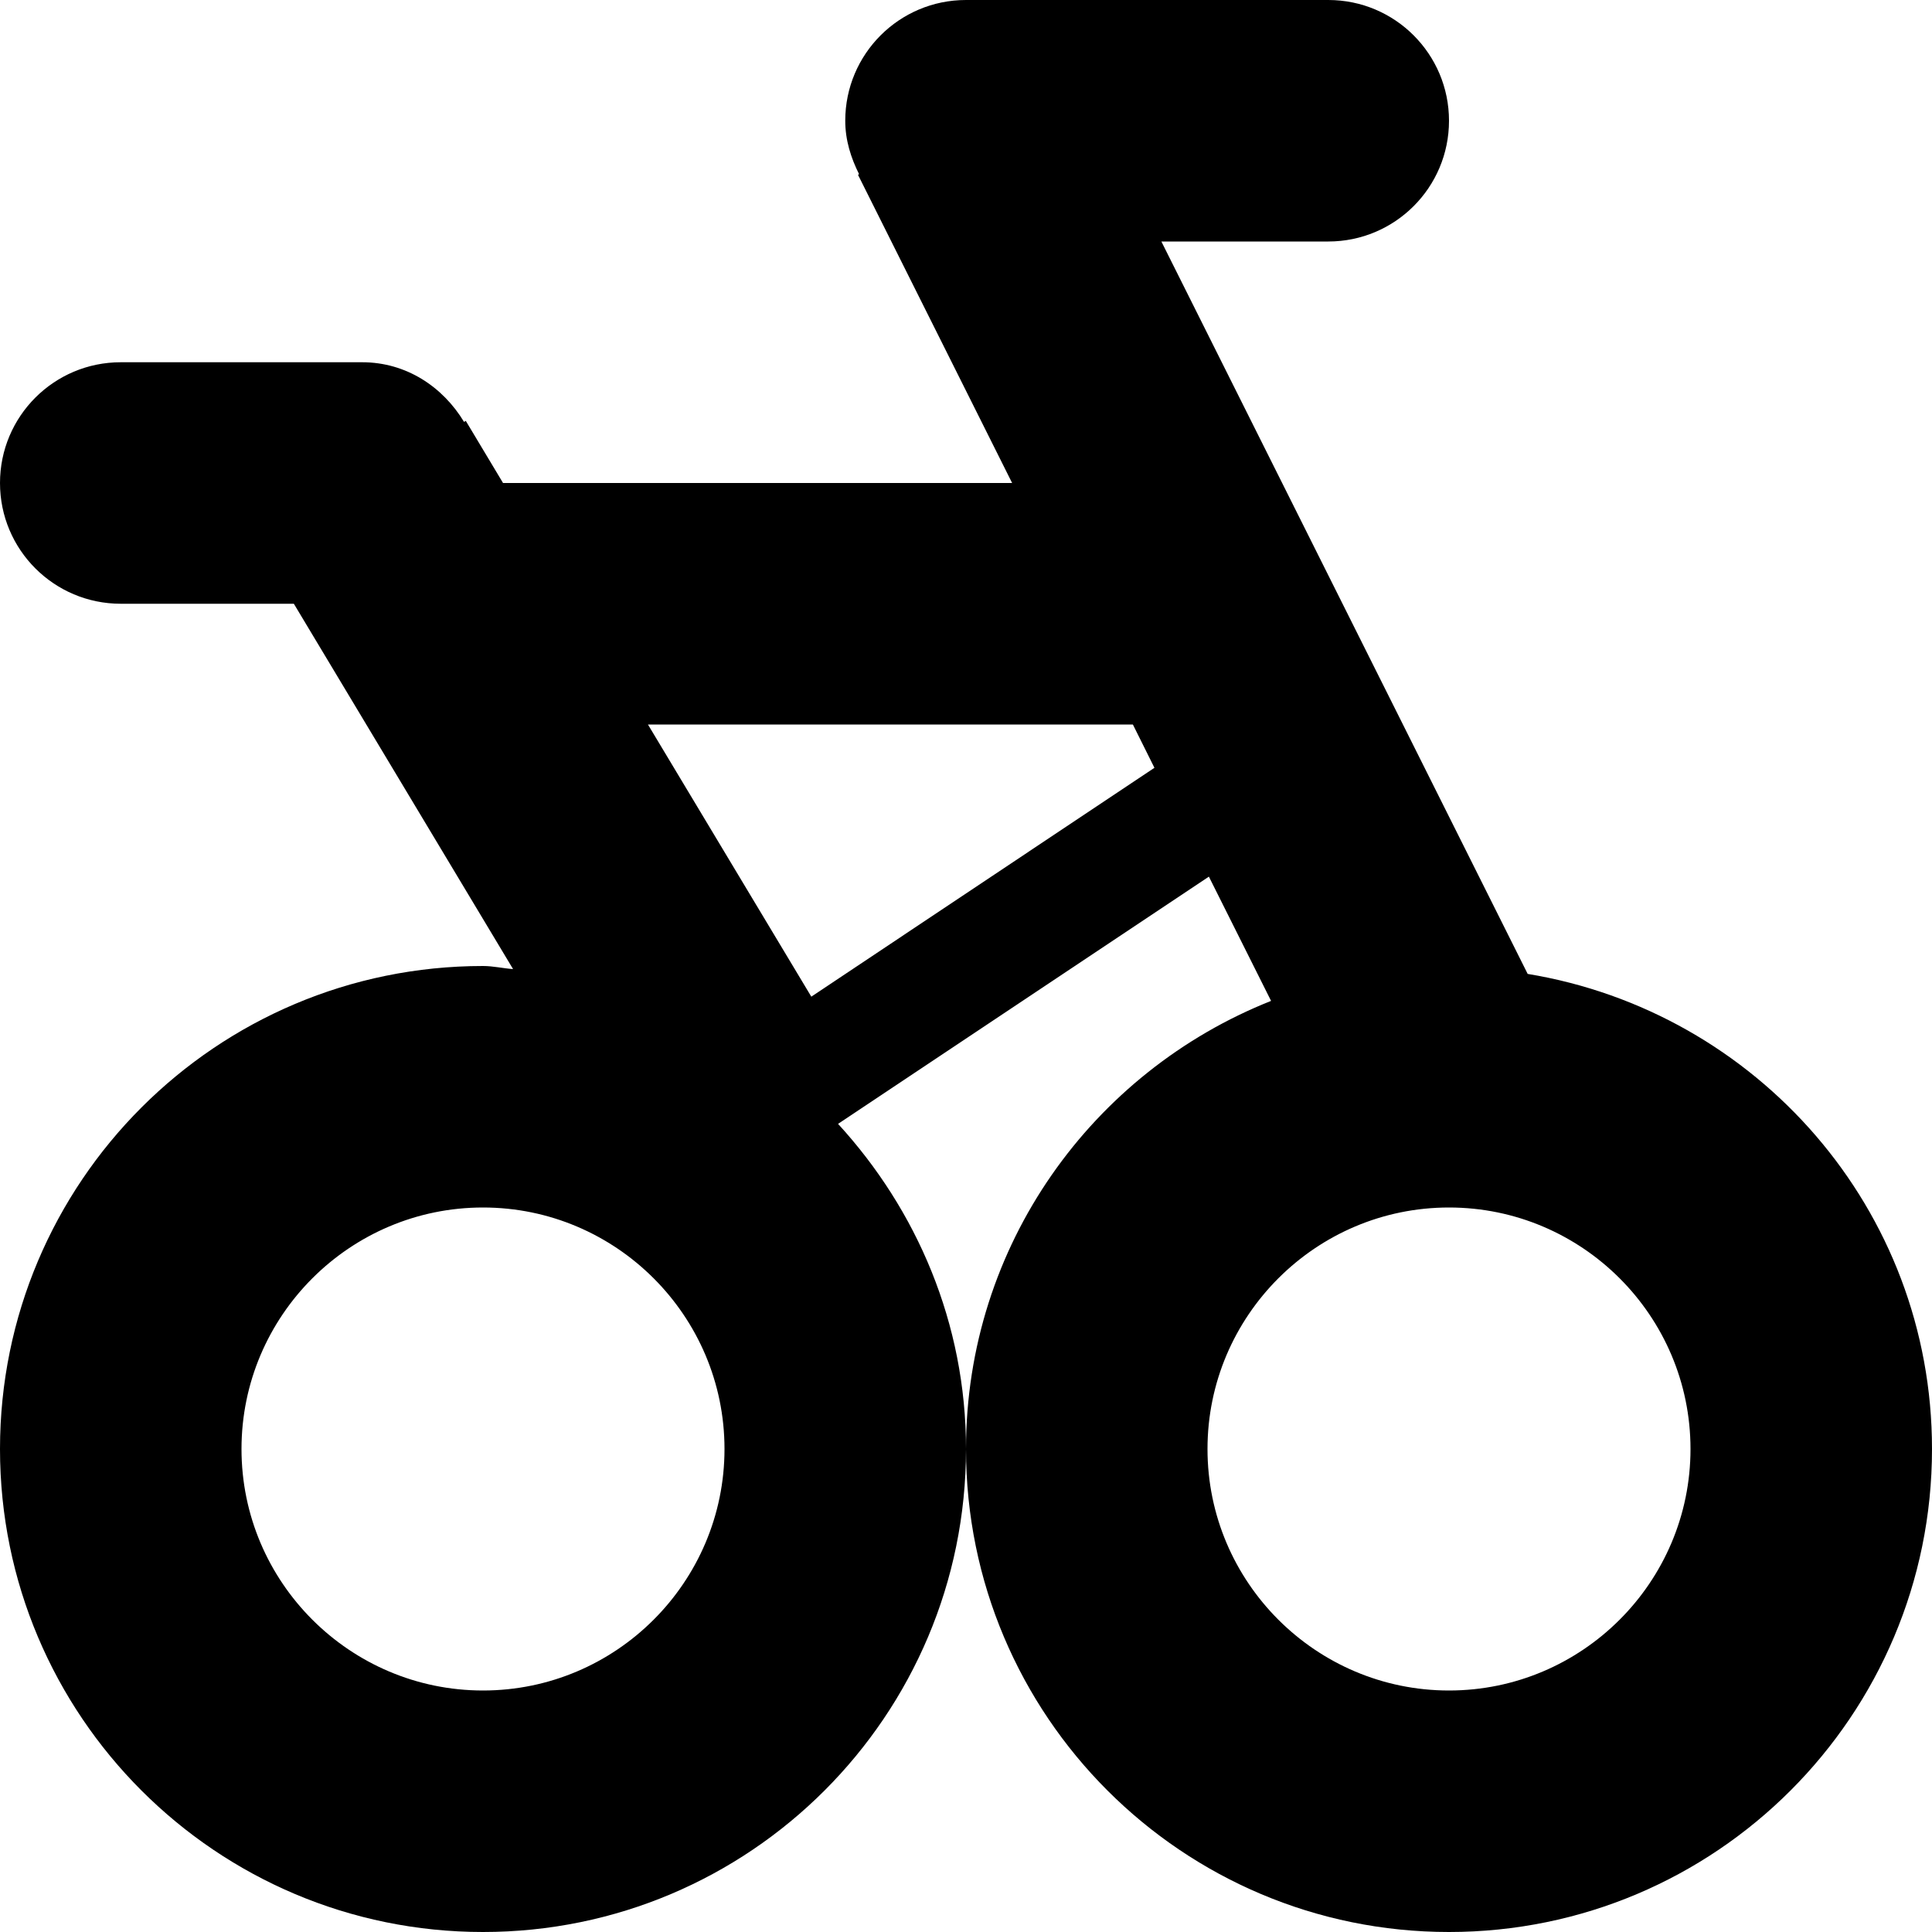 <?xml version="1.0" encoding="iso-8859-1"?>
<!-- Generator: Adobe Illustrator 17.0.0, SVG Export Plug-In . SVG Version: 6.00 Build 0)  -->
<!DOCTYPE svg PUBLIC "-//W3C//DTD SVG 1.1//EN" "http://www.w3.org/Graphics/SVG/1.1/DTD/svg11.dtd">
<svg version="1.1" id="Layer_1" xmlns="http://www.w3.org/2000/svg" xmlns:xlink="http://www.w3.org/1999/xlink" x="0px" y="0px"
	 width="32px" height="32px" viewBox="0 0 32 32" style="enable-background:new 0 0 32 32;" xml:space="preserve">
<g>
	<defs>
		<rect id="SVGID_1_" width="32" height="32"/>
	</defs>
	<clipPath id="SVGID_2_">
		<use xlink:href="#SVGID_1_"  style="overflow:visible;"/>
	</clipPath>
	<g style="clip-path:url(#SVGID_2_);">
		<defs>
			<rect id="SVGID_3_" width="32" height="32"/>
		</defs>
		<clipPath id="SVGID_4_">
			<use xlink:href="#SVGID_3_"  style="overflow:visible;"/>
		</clipPath>
		<path style="clip-path:url(#SVGID_4_);" d="M25.303,16.131L19.236,4H22c1.105,0,2-0.895,2-2s-0.895-2-2-2h-6c-1.105,0-2,0.895-2,2
			c0,0.322,0.094,0.615,0.229,0.885l-0.018,0.01L16.764,8H8.332L7.715,6.971L7.686,6.988C7.336,6.408,6.729,6,6,6H2
			C0.895,6,0,6.895,0,8s0.895,2,2,2h2.867l3.631,6.051C8.33,16.039,8.17,16,8,16c-4.418,0-8,3.582-8,8s3.582,8,8,8s8-3.582,8-8
			c0-2.082-0.814-3.961-2.119-5.385l6.142-4.095l1.03,2.058C18.096,17.752,16,20.625,16,24c0,4.418,3.582,8,8,8s8-3.582,8-8
			C32,20.027,29.098,16.756,25.303,16.131 M8,28c-2.205,0-4-1.795-4-4s1.795-4,4-4s4,1.795,4,4S10.205,28,8,28 M13.438,16.508
			L10.732,12h8.032l0.357,0.717L13.438,16.508z M24,28c-2.205,0-4-1.795-4-4s1.795-4,4-4s4,1.795,4,4S26.205,28,24,28"/>
	</g>
</g>
</svg>

